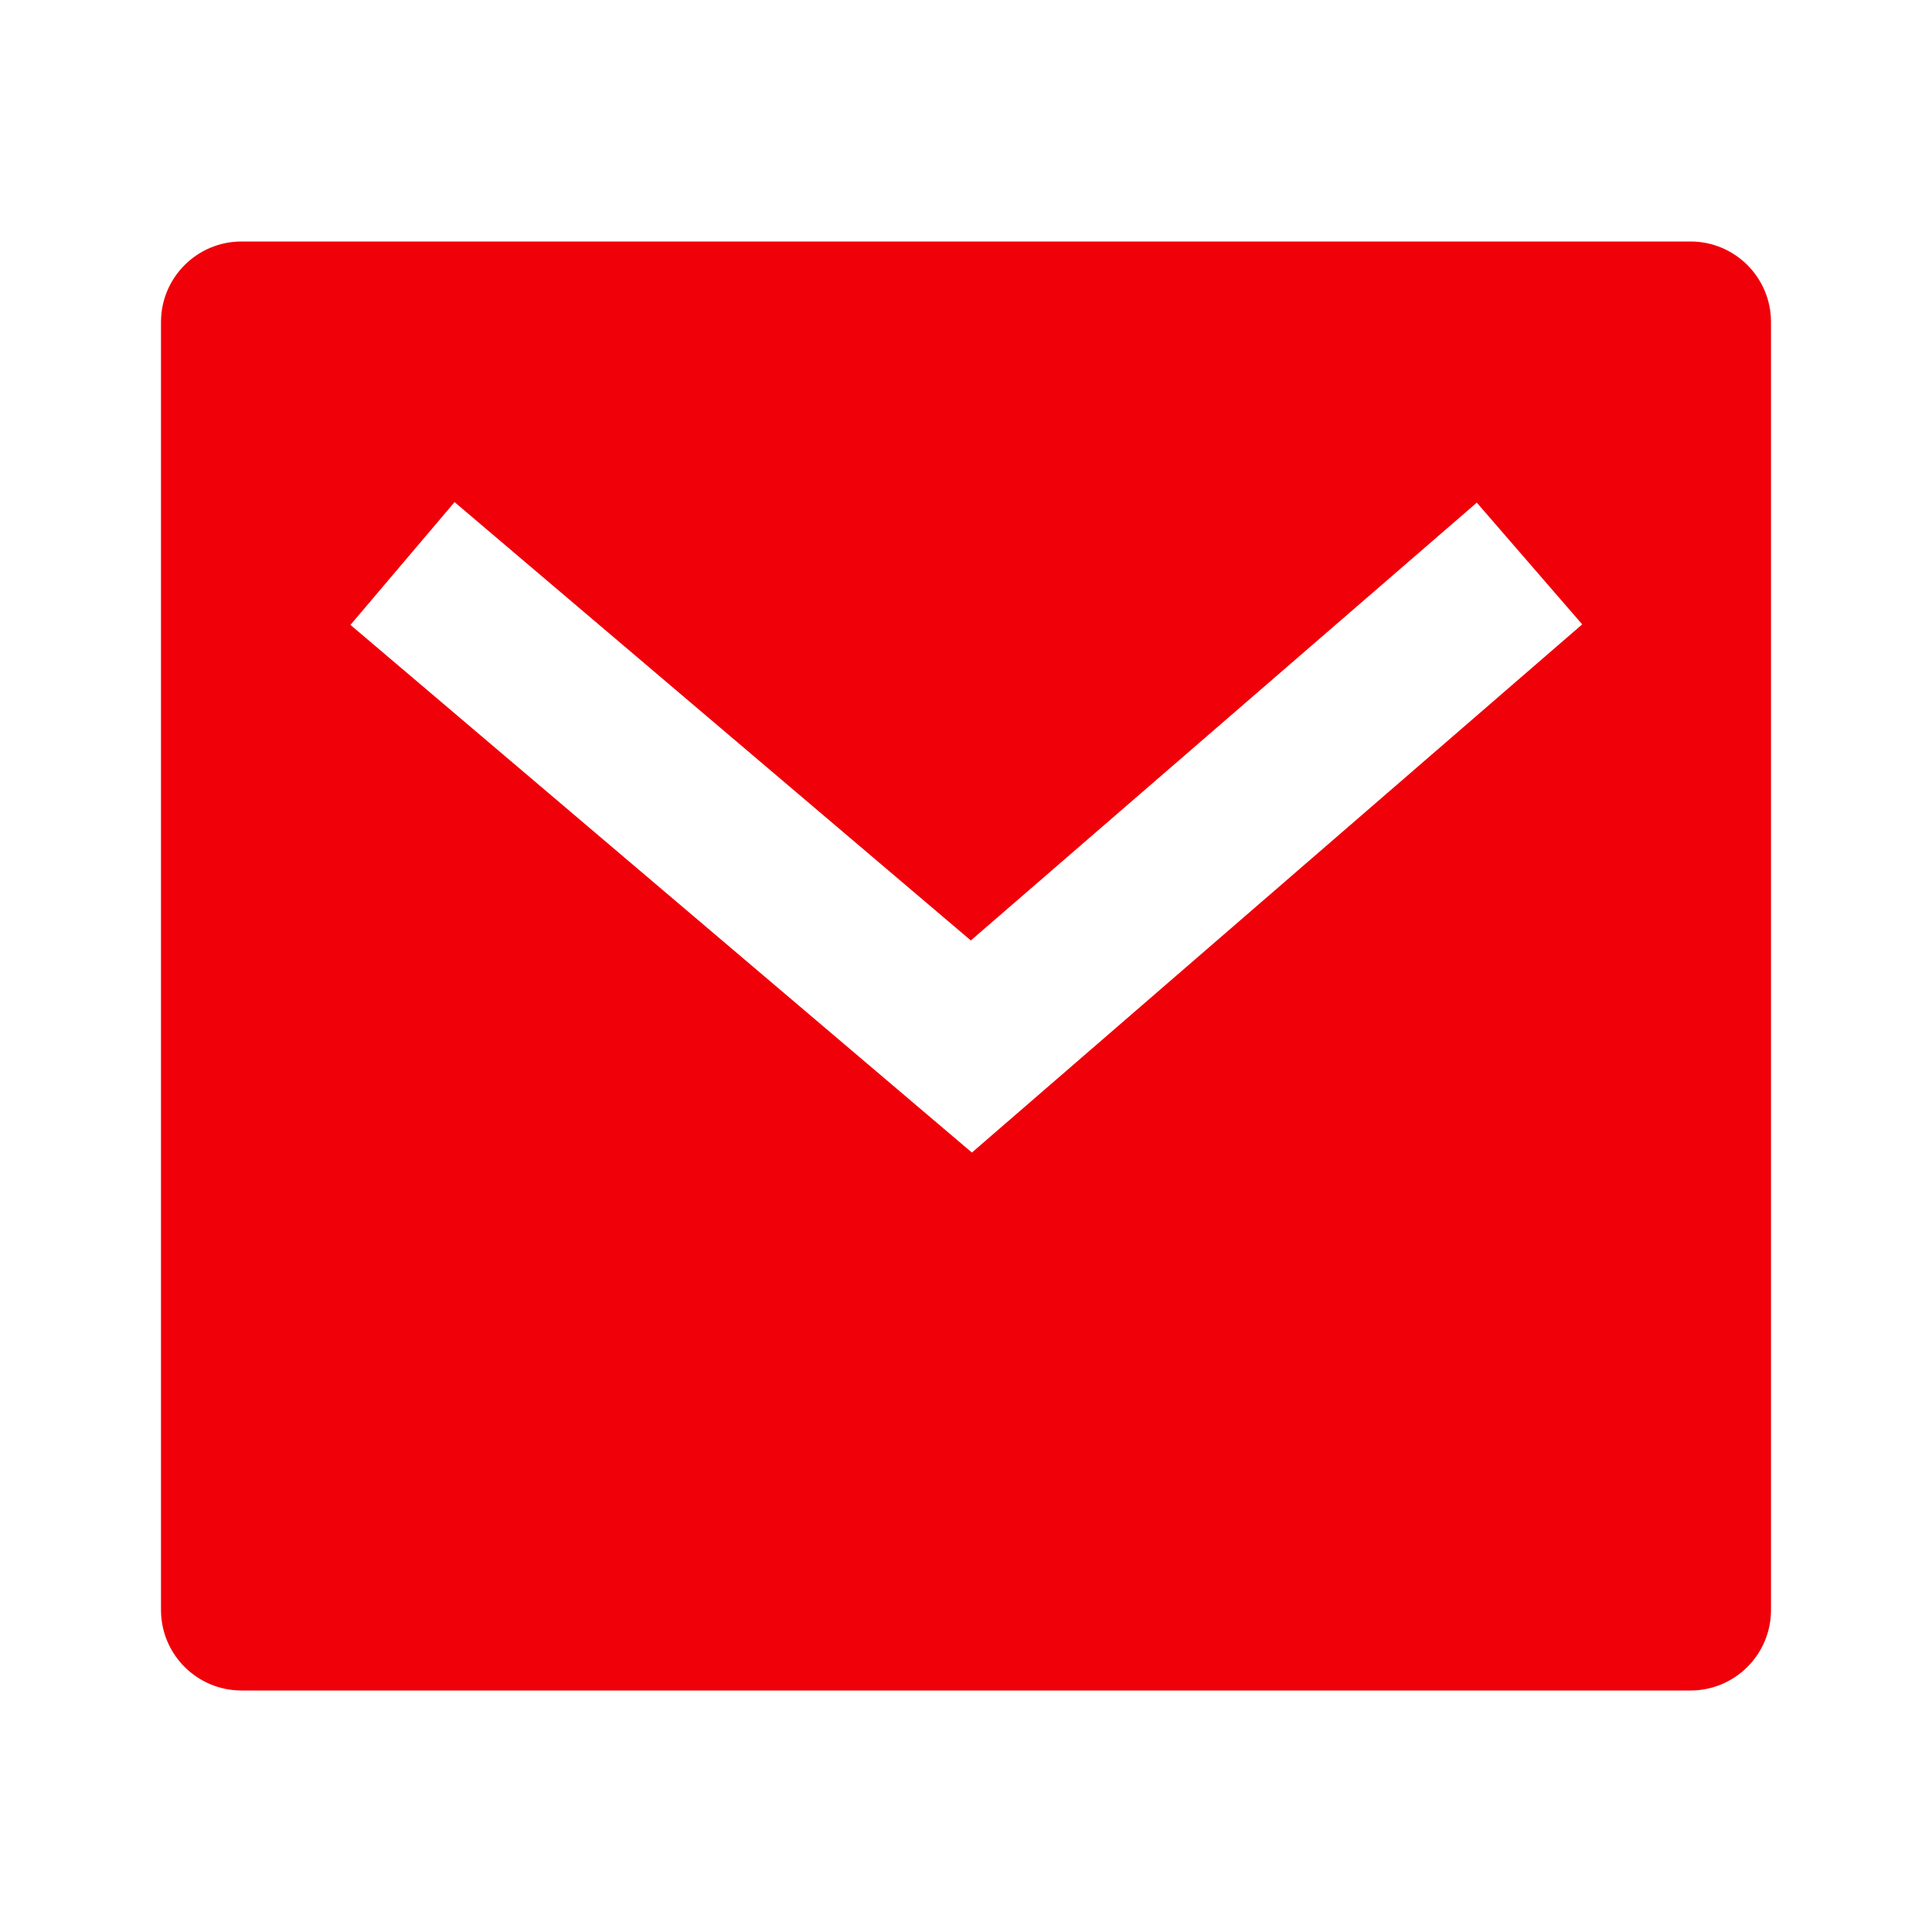 <svg width="18" height="18" viewBox="0 0 18 18" fill="none" xmlns="http://www.w3.org/2000/svg">
<path d="M2.25 2.25H15.75C16.164 2.25 16.5 2.586 16.5 3V15C16.5 15.414 16.164 15.75 15.75 15.75H2.25C1.836 15.75 1.5 15.414 1.5 15V3C1.5 2.586 1.836 2.25 2.25 2.25ZM9.045 8.762L4.235 4.678L3.265 5.822L9.055 10.738L14.741 5.817L13.759 4.683L9.045 8.762Z" fill="#F00109"/>
</svg>
